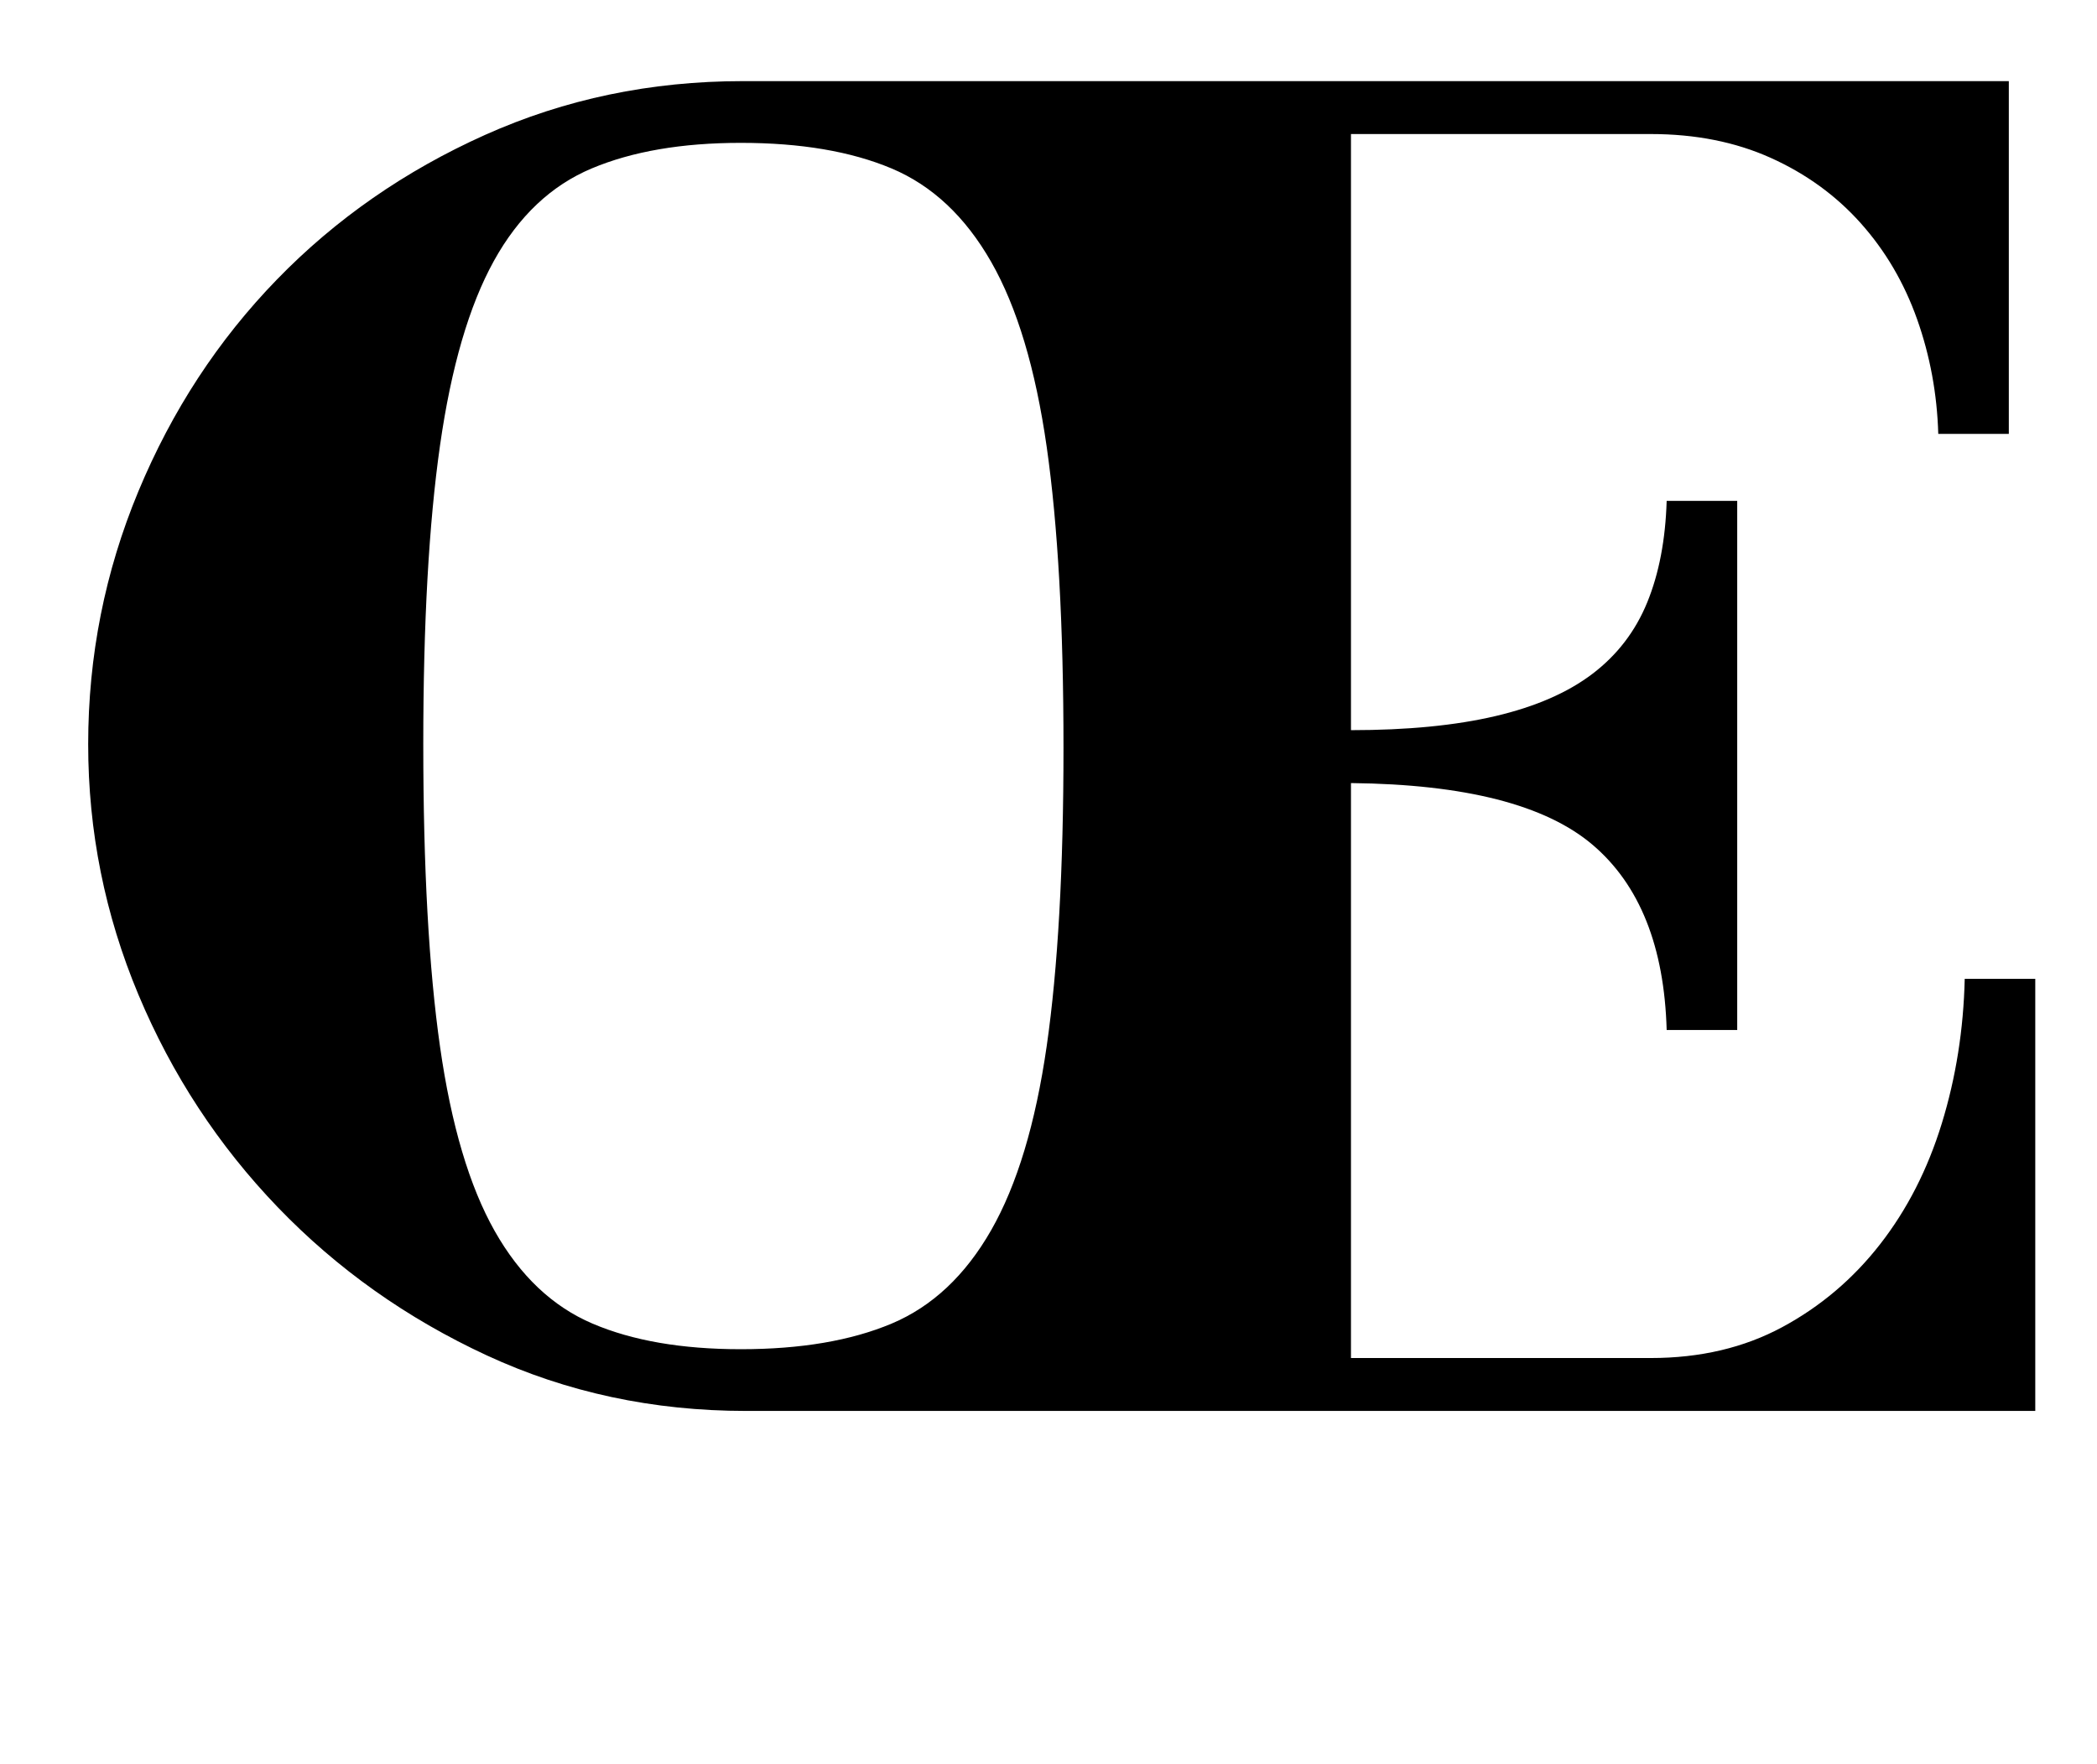 <?xml version="1.0" standalone="no"?>
<!DOCTYPE svg PUBLIC "-//W3C//DTD SVG 1.1//EN" "http://www.w3.org/Graphics/SVG/1.1/DTD/svg11.dtd" >
<svg xmlns="http://www.w3.org/2000/svg" xmlns:xlink="http://www.w3.org/1999/xlink" version="1.1" viewBox="-10 0 1189 1000">
  <g transform="matrix(1 0 0 -1 0 800)">
   <path fill="currentColor"
d="M413 0q-79 0 -147 31.5t-118.5 84t-79 120.5t-28.5 142q0 75 28.5 143.5t78.5 120t118 82t146 30.5h718v-200h-40q-1 34 -12 65t-32 54.5t-51 37t-68 13.5h-170v-338q48 0 82 8t55 24t31 40.5t11 57.5h40v-300h-40q-2 71 -42 105t-137 35v-326h170q42 0 74.5 17.5
t55.5 47t35 68.5t13 82h40v-245h-731zM230 378q0 -105 9.5 -171.5t31 -104.5t55.5 -52.5t84 -14.5q51 0 85.5 14.5t56.5 53t31.5 104.5t9.5 169q0 104 -9.5 170.5t-31.5 105t-56.5 53t-85.5 14.5q-50 0 -84.5 -14.5t-55.5 -52.5t-30.5 -104.5t-9.5 -169.5z" />
  </g>

</svg>
